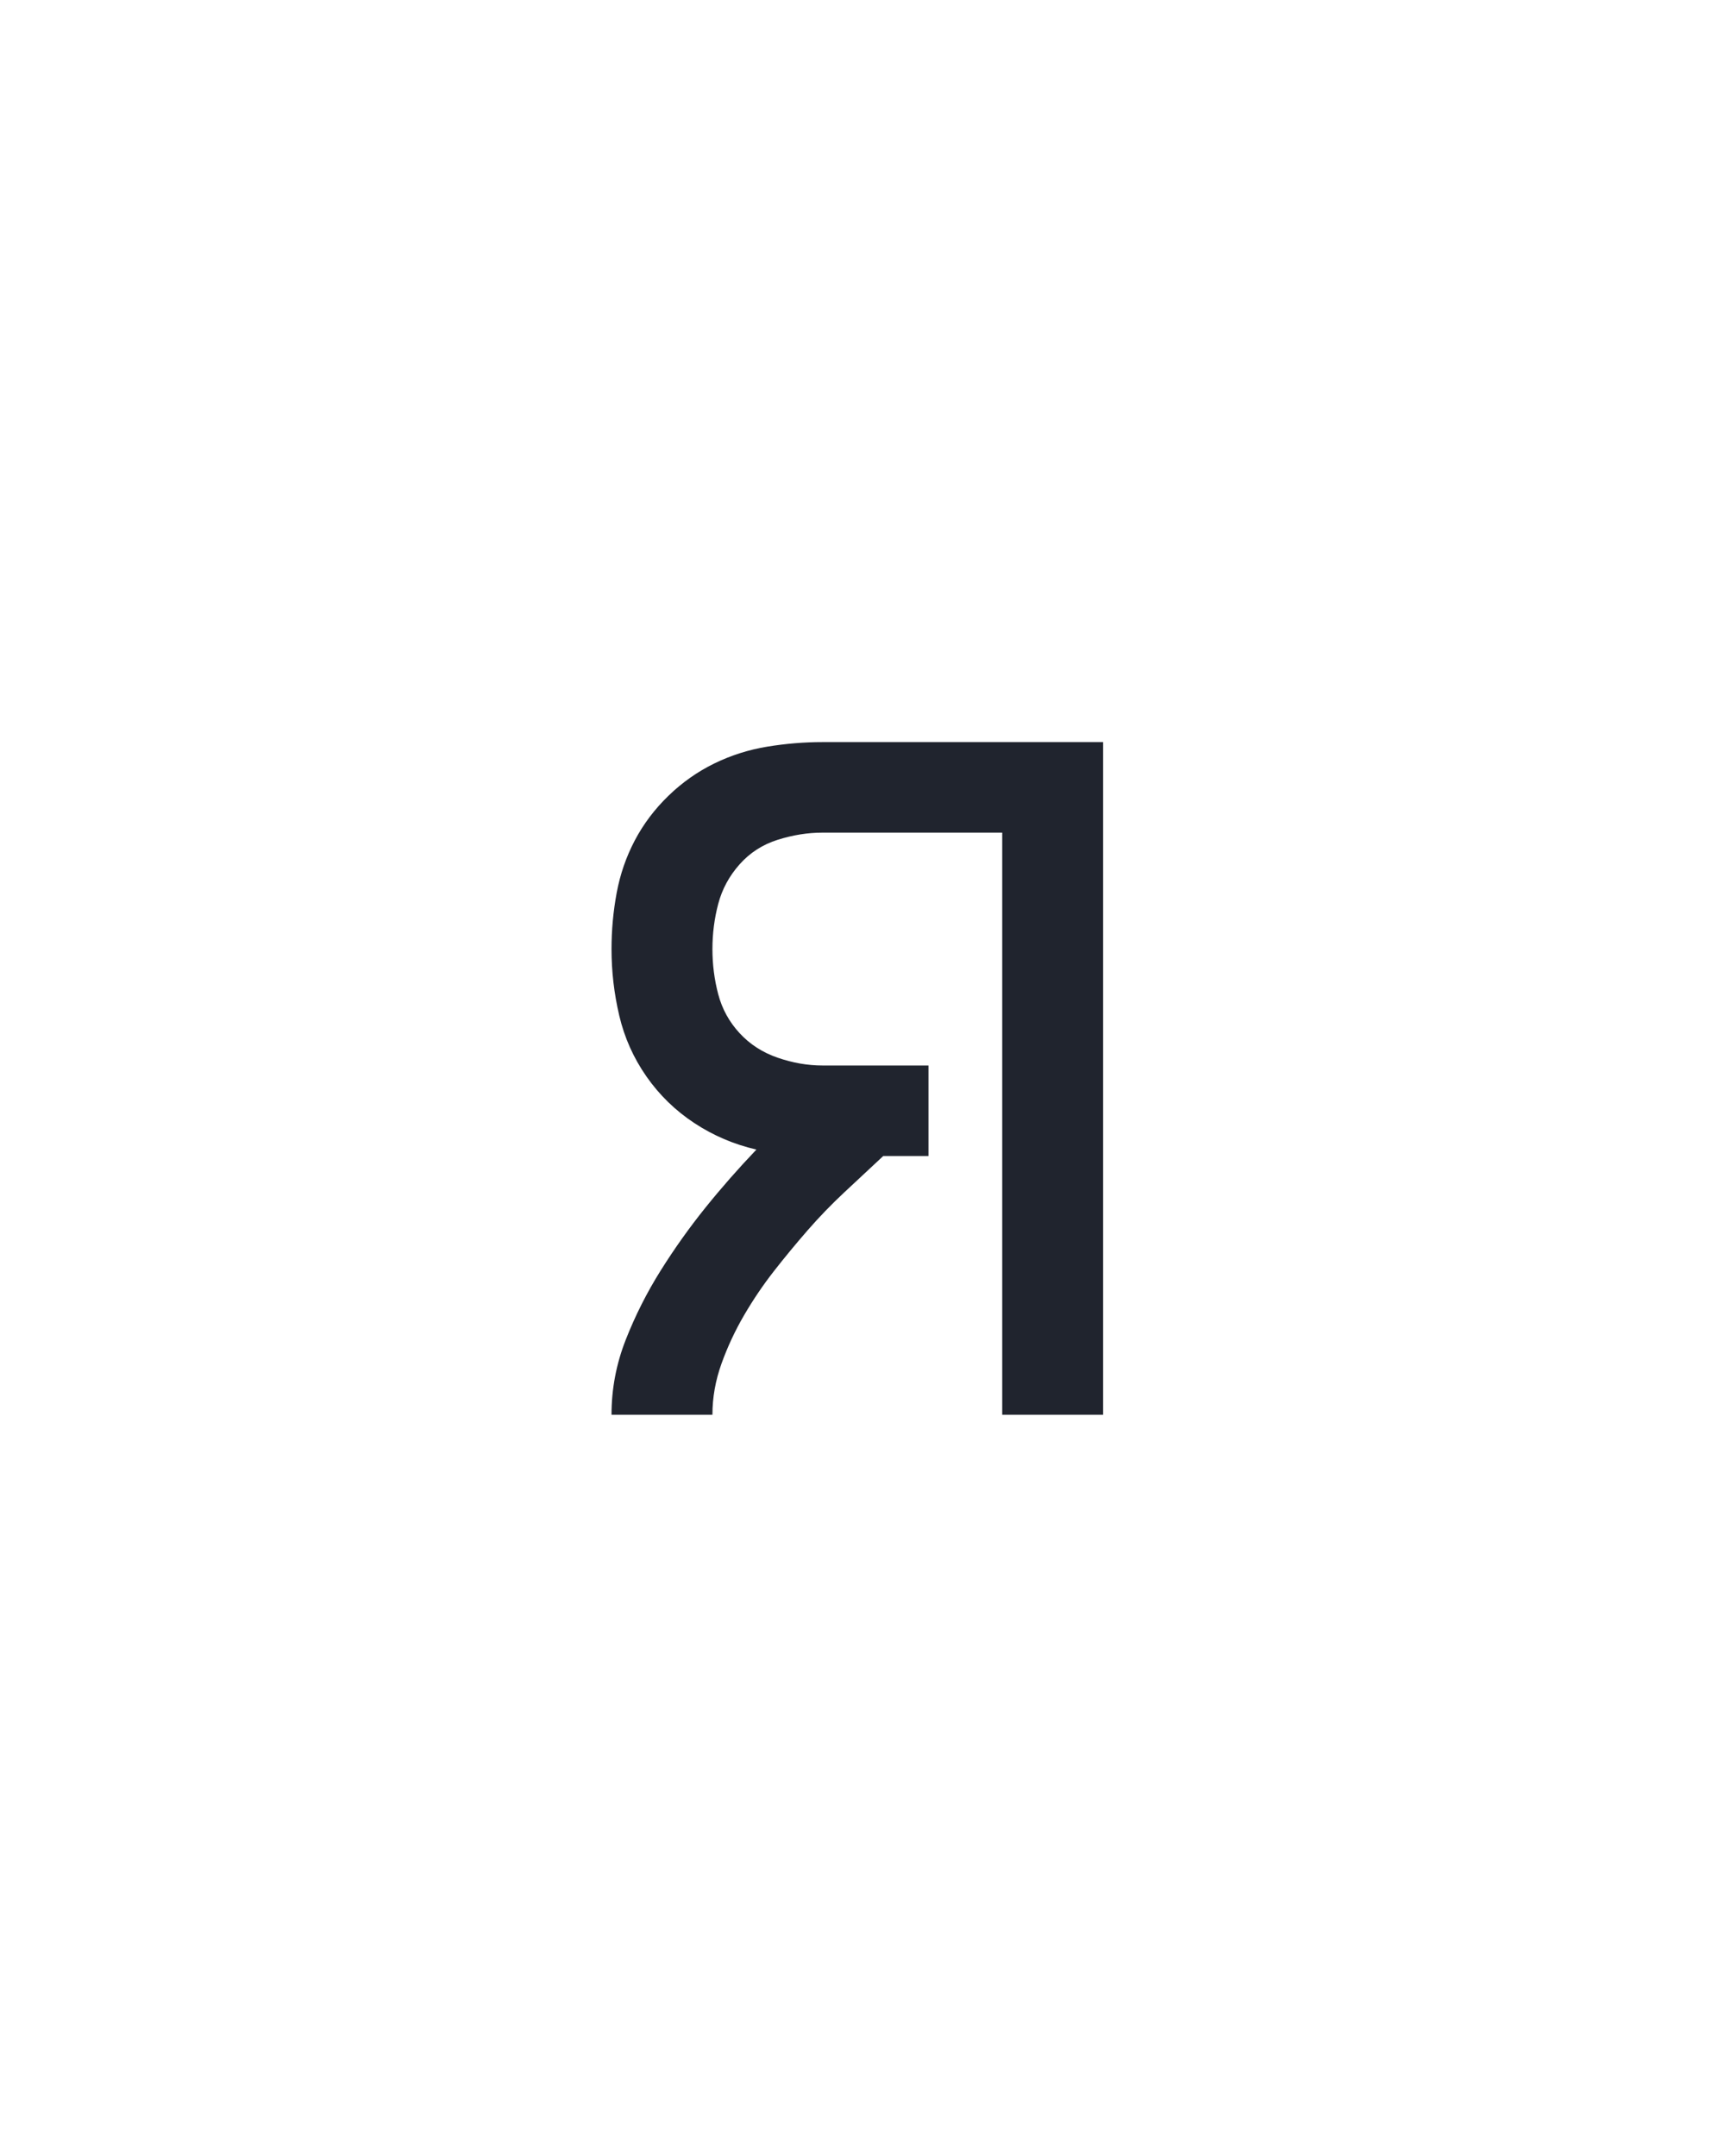 <?xml version="1.0" encoding="UTF-8" standalone="no"?>
<svg height="160" viewBox="0 0 128 160" width="128" xmlns="http://www.w3.org/2000/svg">
<defs>
<path d="M 56 0 Q 56 -30 67 -58 Q 78 -86 94 -111.5 Q 110 -137 128.5 -160 Q 147 -183 168 -205 Q 142 -211 120 -225.5 Q 98 -240 83 -261.5 Q 68 -283 62 -308.5 Q 56 -334 56 -360 Q 56 -382 60 -403.5 Q 64 -425 74 -444 Q 84 -463 100 -478.5 Q 116 -494 135.5 -503.5 Q 155 -513 176.5 -516.5 Q 198 -520 219 -520 L 436 -520 L 436 0 L 358 0 L 358 -450 L 219 -450 Q 202 -450 184.5 -444.5 Q 167 -439 155 -425.5 Q 143 -412 138.5 -395 Q 134 -378 134 -360 Q 134 -342 138.5 -325 Q 143 -308 155 -295 Q 167 -282 184.5 -276 Q 202 -270 219 -270 L 301 -270 L 301 -200 L 266 -200 Q 251 -186 236 -172 Q 221 -158 207.5 -142.5 Q 194 -127 181.5 -111 Q 169 -95 158.5 -77 Q 148 -59 141 -39.5 Q 134 -20 134 0 Z " id="path1"/>
</defs>
<g data-source-text="я" fill="#20242e" transform="translate(40 104.992) rotate(0) scale(0.096)">
<use href="#path1" transform="translate(0 0)"/>
</g>
</svg>